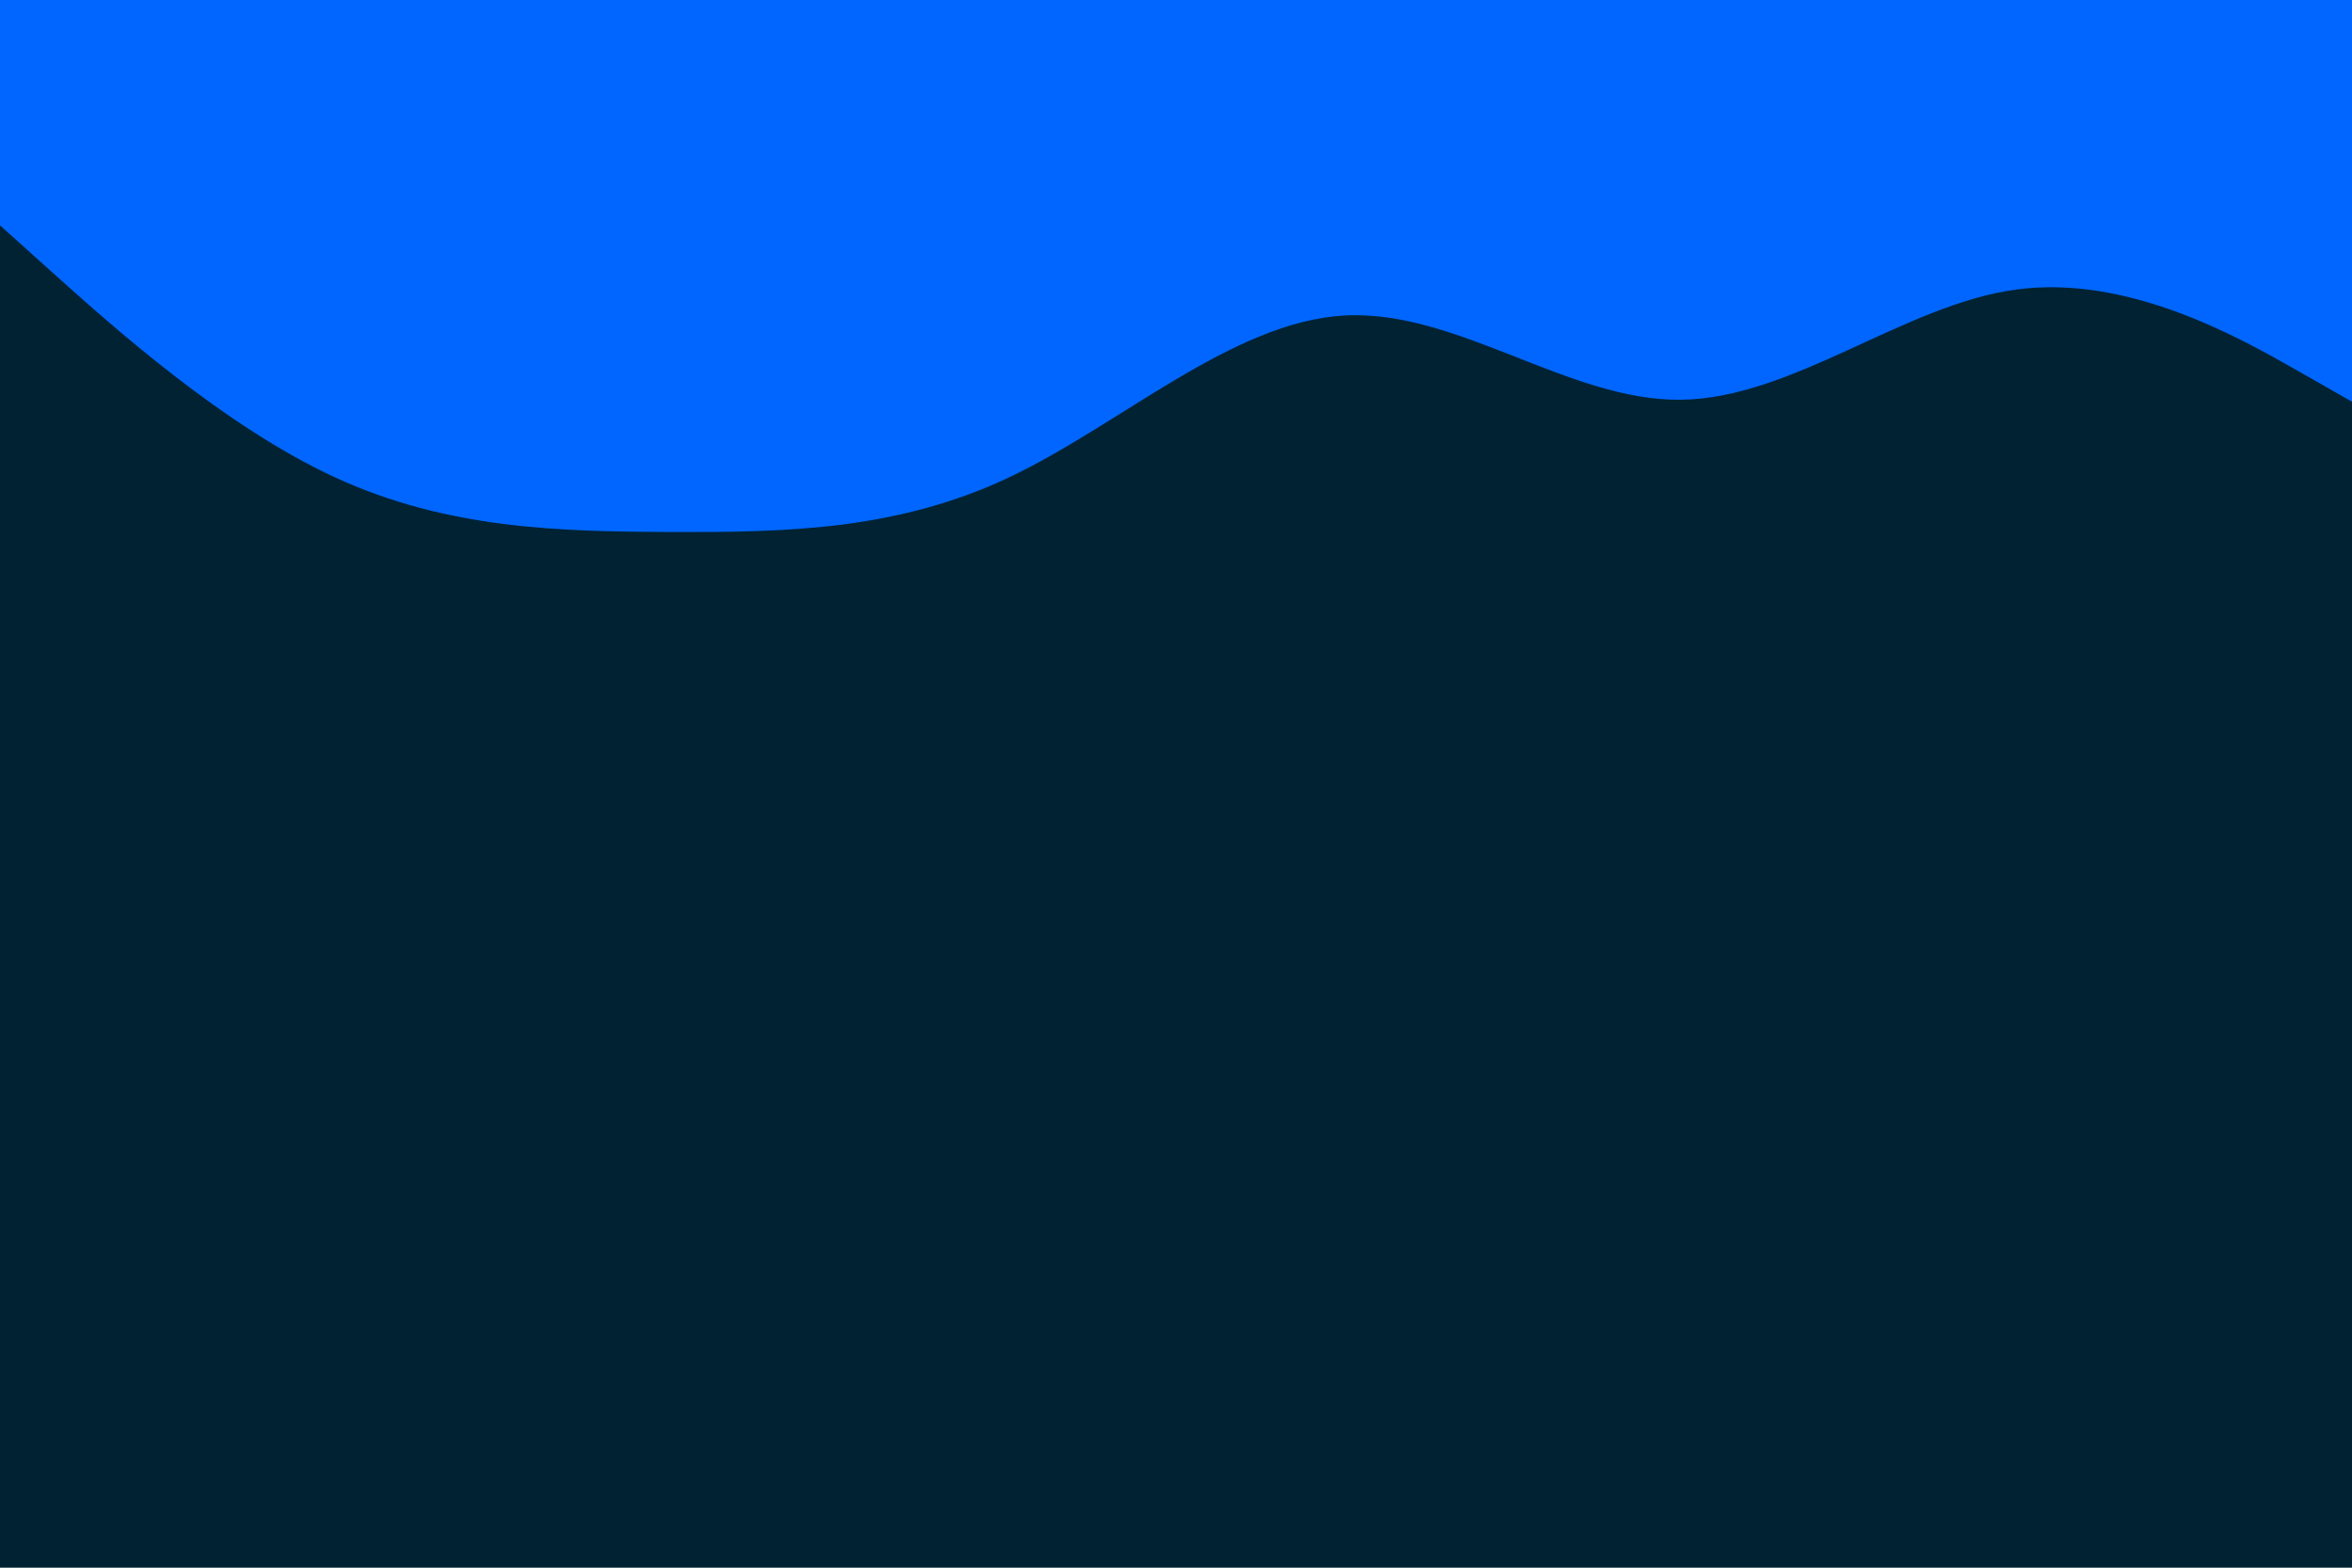 <svg id="visual" viewBox="0 0 960 640" width="960" height="640" xmlns="http://www.w3.org/2000/svg" xmlns:xlink="http://www.w3.org/1999/xlink" version="1.1"><rect x="0" y="0" width="960" height="640" fill="#002233"></rect><path d="M0 92L22.8 112.5C45.7 133 91.3 174 137 195C182.7 216 228.3 217 274 217.2C319.7 217.3 365.3 216.7 411.2 195.2C457 173.7 503 131.3 548.8 128.8C594.7 126.3 640.3 163.7 686 163.2C731.7 162.7 777.3 124.3 823 118.2C868.7 112 914.3 138 937.2 151L960 164L960 0L937.2 0C914.3 0 868.7 0 823 0C777.3 0 731.7 0 686 0C640.3 0 594.7 0 548.8 0C503 0 457 0 411.2 0C365.3 0 319.7 0 274 0C228.3 0 182.7 0 137 0C91.3 0 45.7 0 22.8 0L0 0Z" fill="#0066FF" stroke-linecap="round" stroke-linejoin="miter"></path></svg>